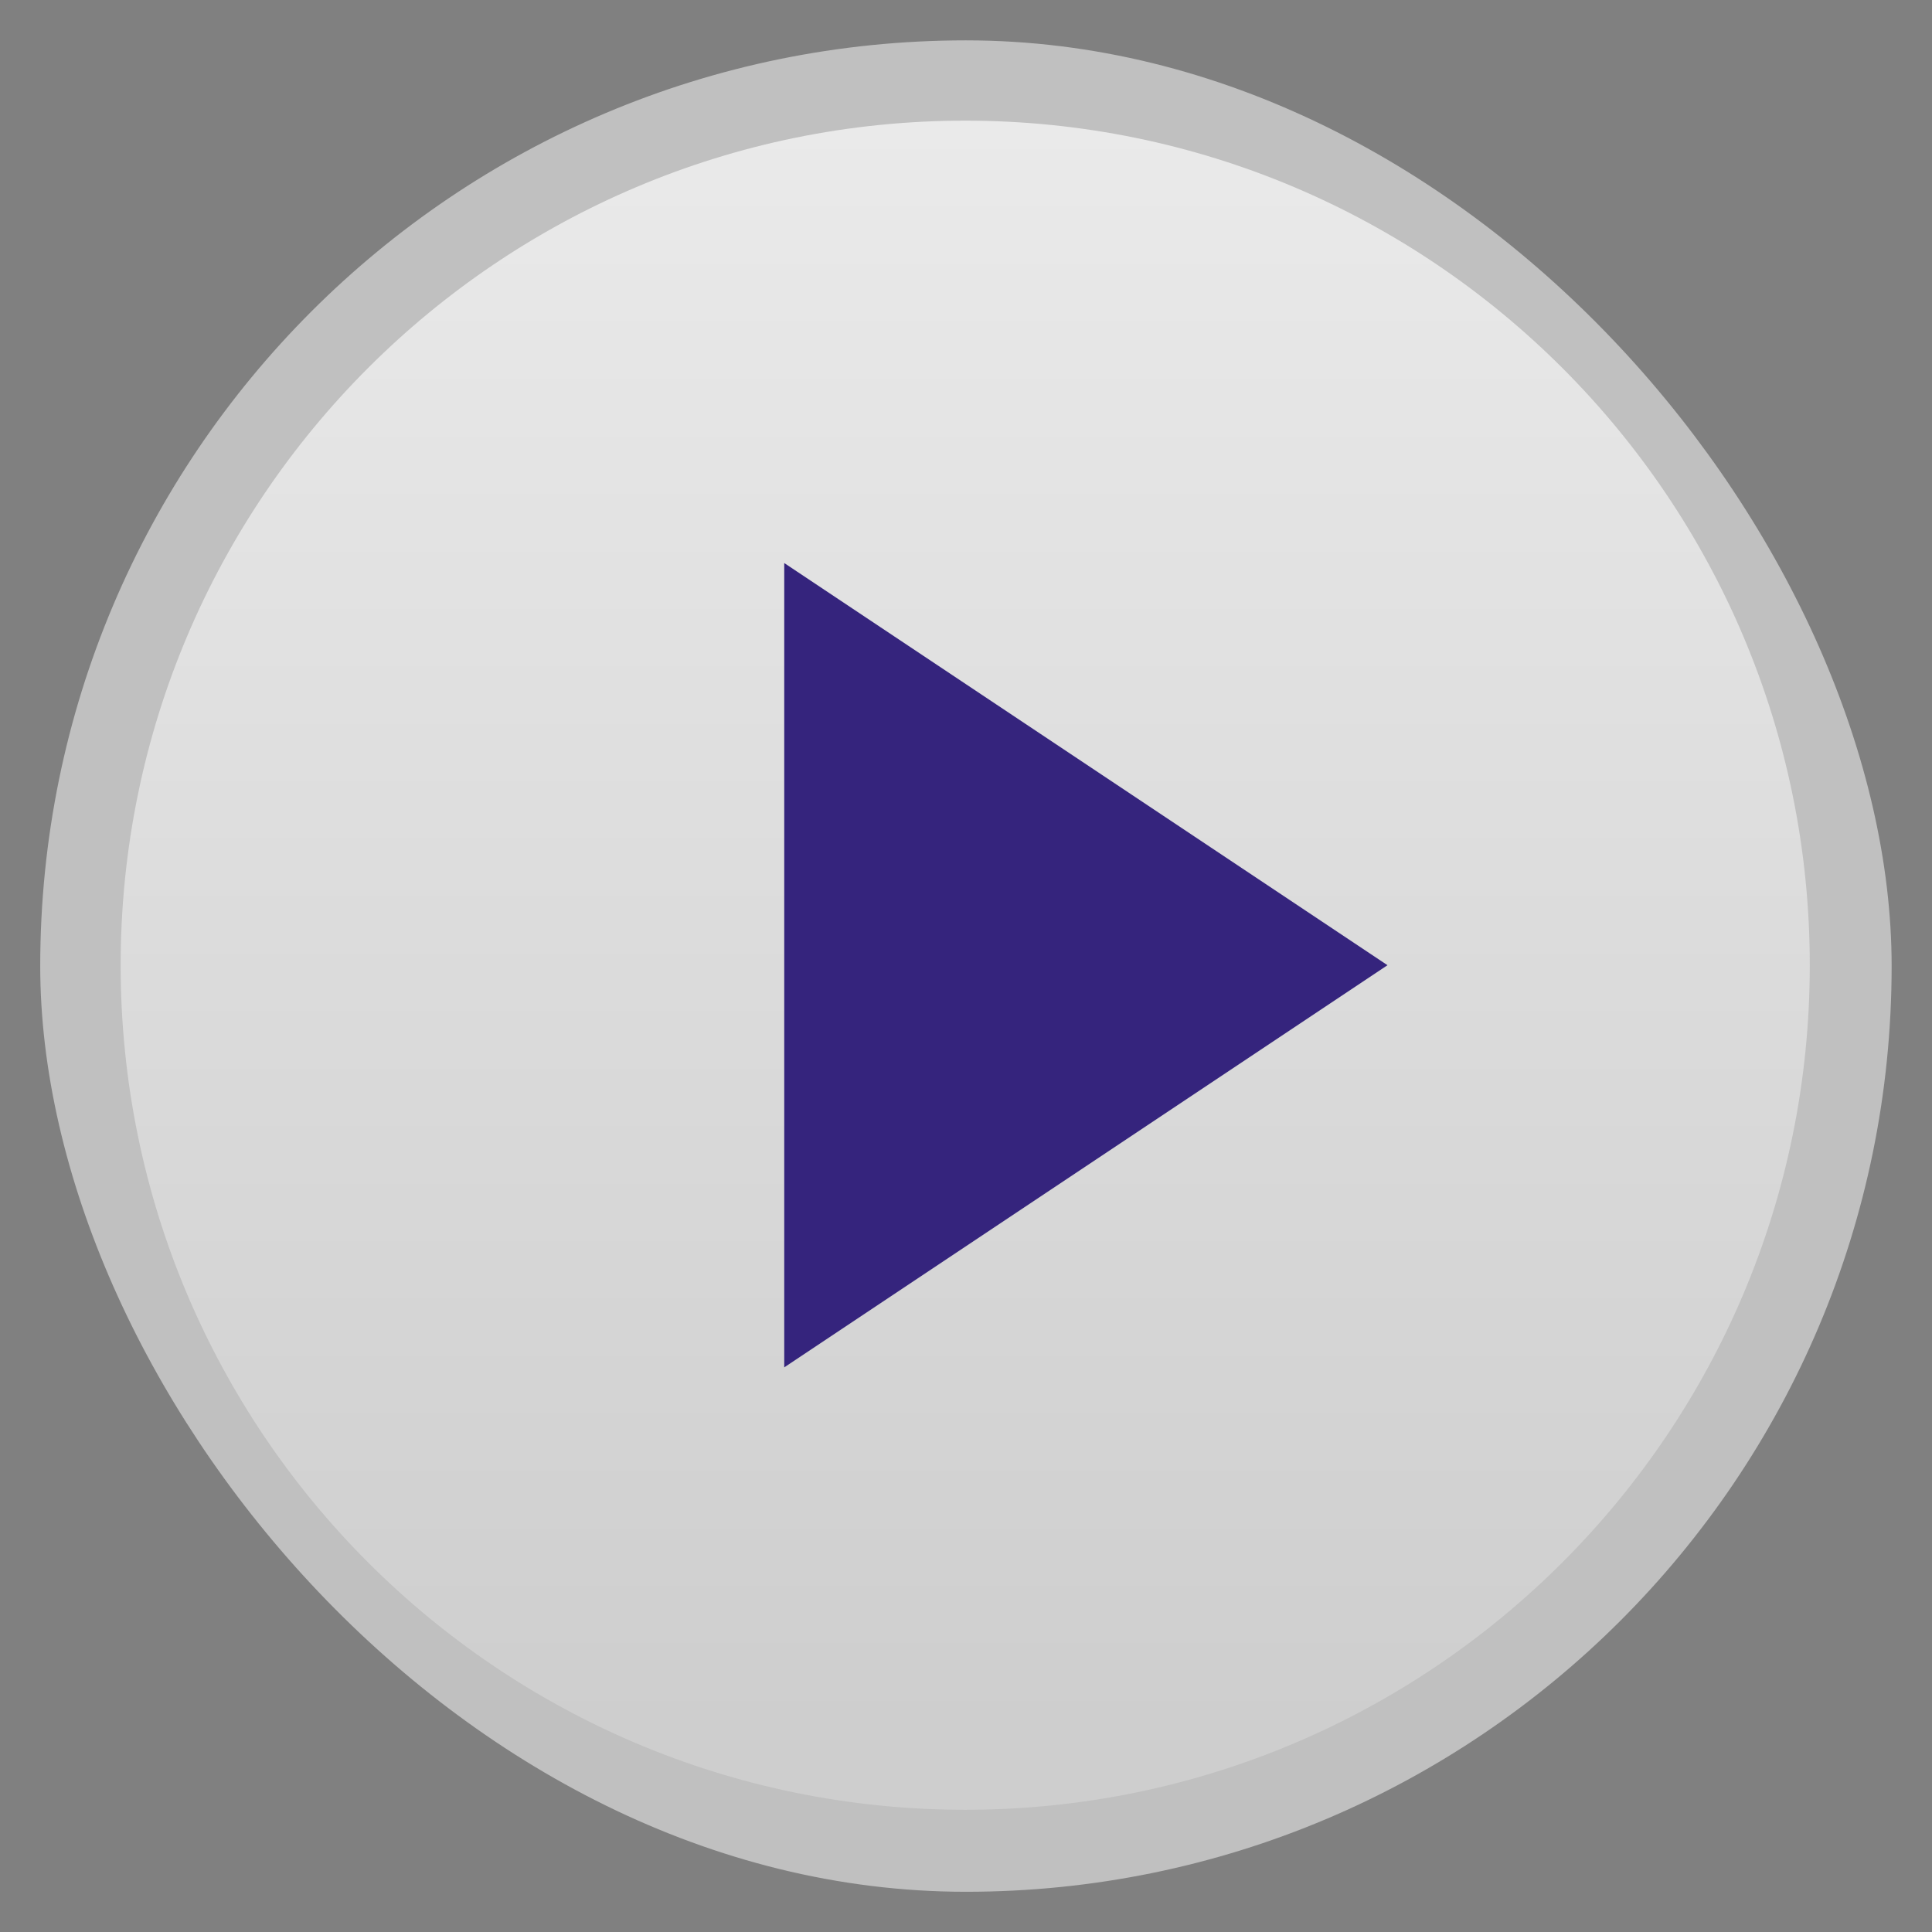 <svg width="48" xmlns="http://www.w3.org/2000/svg" viewBox="0 0 13.547 13.547" height="48" xmlns:xlink="http://www.w3.org/1999/xlink">
<rect x="0" y="0" width="13.547" height="13.547" fill="#808080" stroke="none"/>
<defs>
<linearGradient id="linearGradient4460">
<stop offset="0" style="stop-color:#cecece"/>
<stop offset="1" style="stop-color:#eaeaea"/>
</linearGradient>
<linearGradient xlink:href="#linearGradient4460" id="linearGradient3781" y1="43" y2="3" x2="0" gradientUnits="userSpaceOnUse"/>
</defs>
<g style="fill-rule:evenodd" transform="translate(0 -283.453)">
<rect width="12.982" x=".282" y="283.736" rx="6.491" height="12.982" style="opacity:.5;fill:#fff"/>
<rect width="11.289" x="1.129" y="284.582" rx="5.644" height="11.289" style="fill:#35247d"/>
</g>
<path style="fill:url(#linearGradient3781)" d="M 24 3 C 12.403 3 3 12.402 3 24 C 3 35.597 12.403 45 24 45 C 35.597 45 45 35.597 45 24 C 45 12.402 35.597 3 24 3 z M 19.5 14 L 34.5 24 L 19.5 34 L 19.5 14 z " transform="scale(.282)"/>
</svg>
